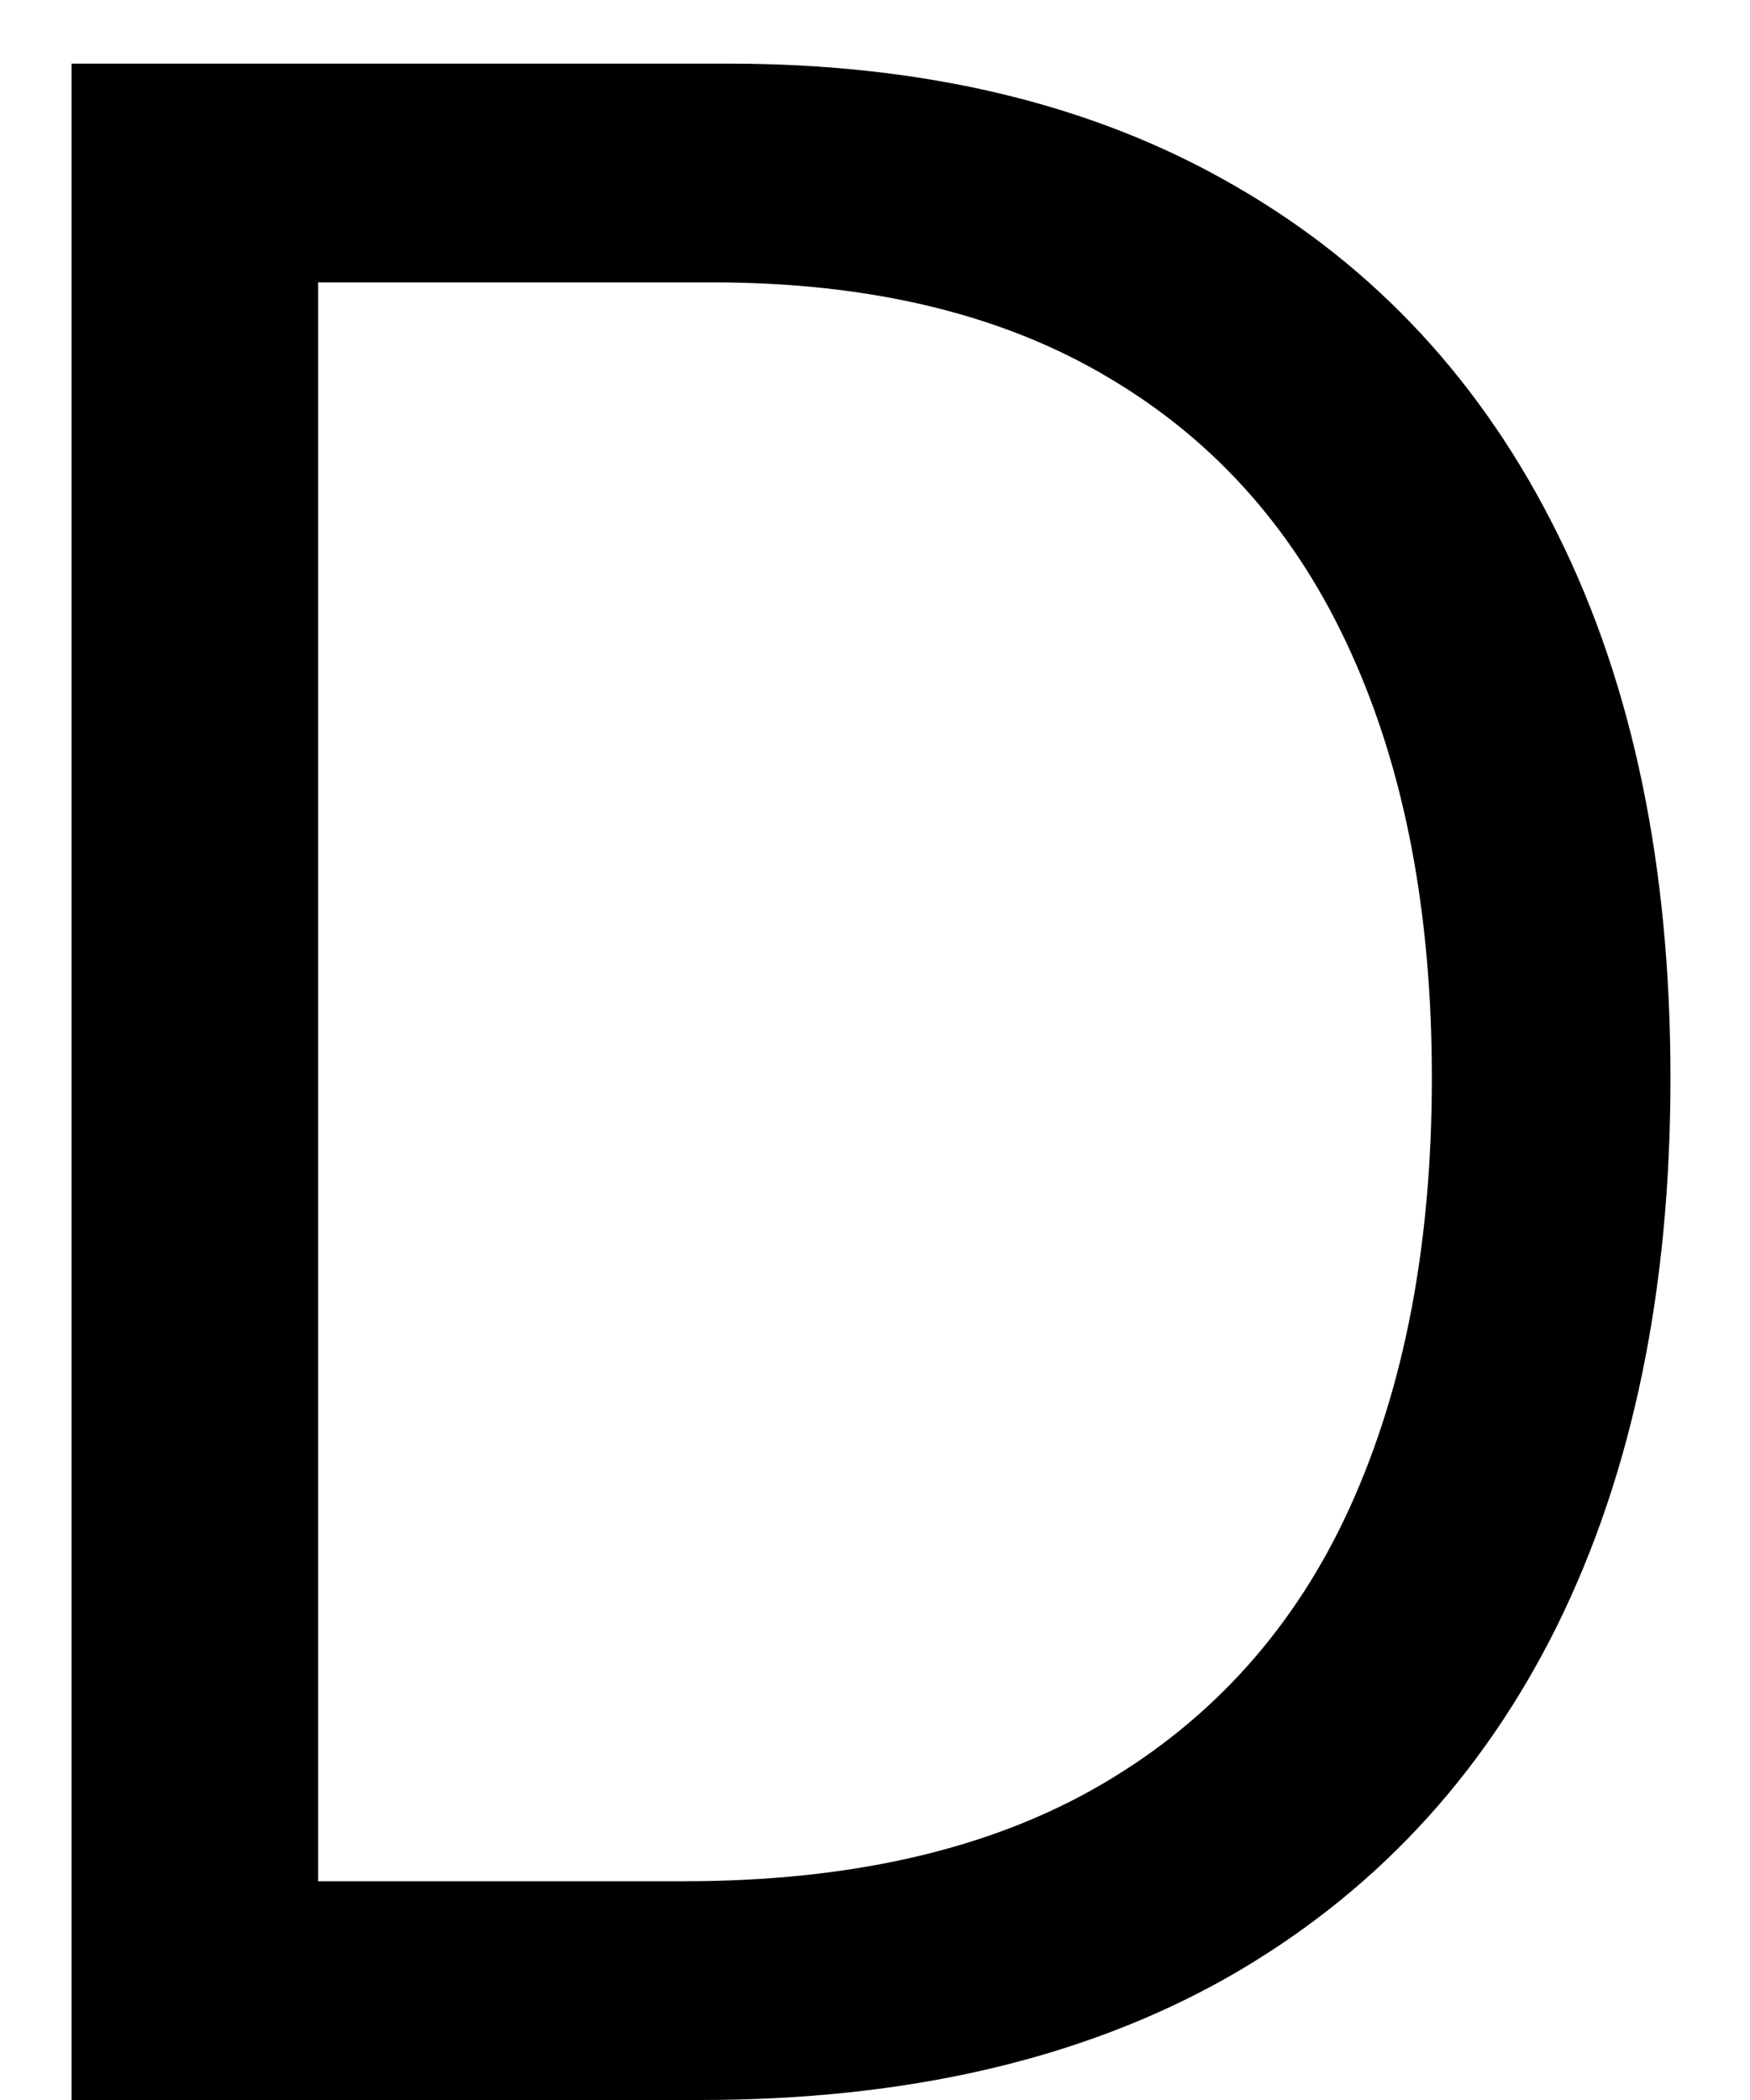 <svg width="20" height="24" viewBox="0 0 20 24" fill="none" xmlns="http://www.w3.org/2000/svg">
<path d="M8 24H0.818V0.727H8.318C10.576 0.727 12.508 1.193 14.114 2.125C15.72 3.049 16.951 4.379 17.807 6.114C18.663 7.841 19.091 9.909 19.091 12.318C19.091 14.742 18.659 16.829 17.796 18.579C16.932 20.322 15.674 21.663 14.023 22.602C12.371 23.534 10.364 24 8 24ZM3.636 21.5H7.818C9.742 21.5 11.337 21.129 12.602 20.386C13.867 19.644 14.811 18.587 15.432 17.216C16.053 15.845 16.364 14.212 16.364 12.318C16.364 10.439 16.057 8.822 15.443 7.466C14.829 6.102 13.913 5.057 12.693 4.33C11.473 3.595 9.955 3.227 8.136 3.227H3.636V21.5Z" fill="black"/>
</svg>
